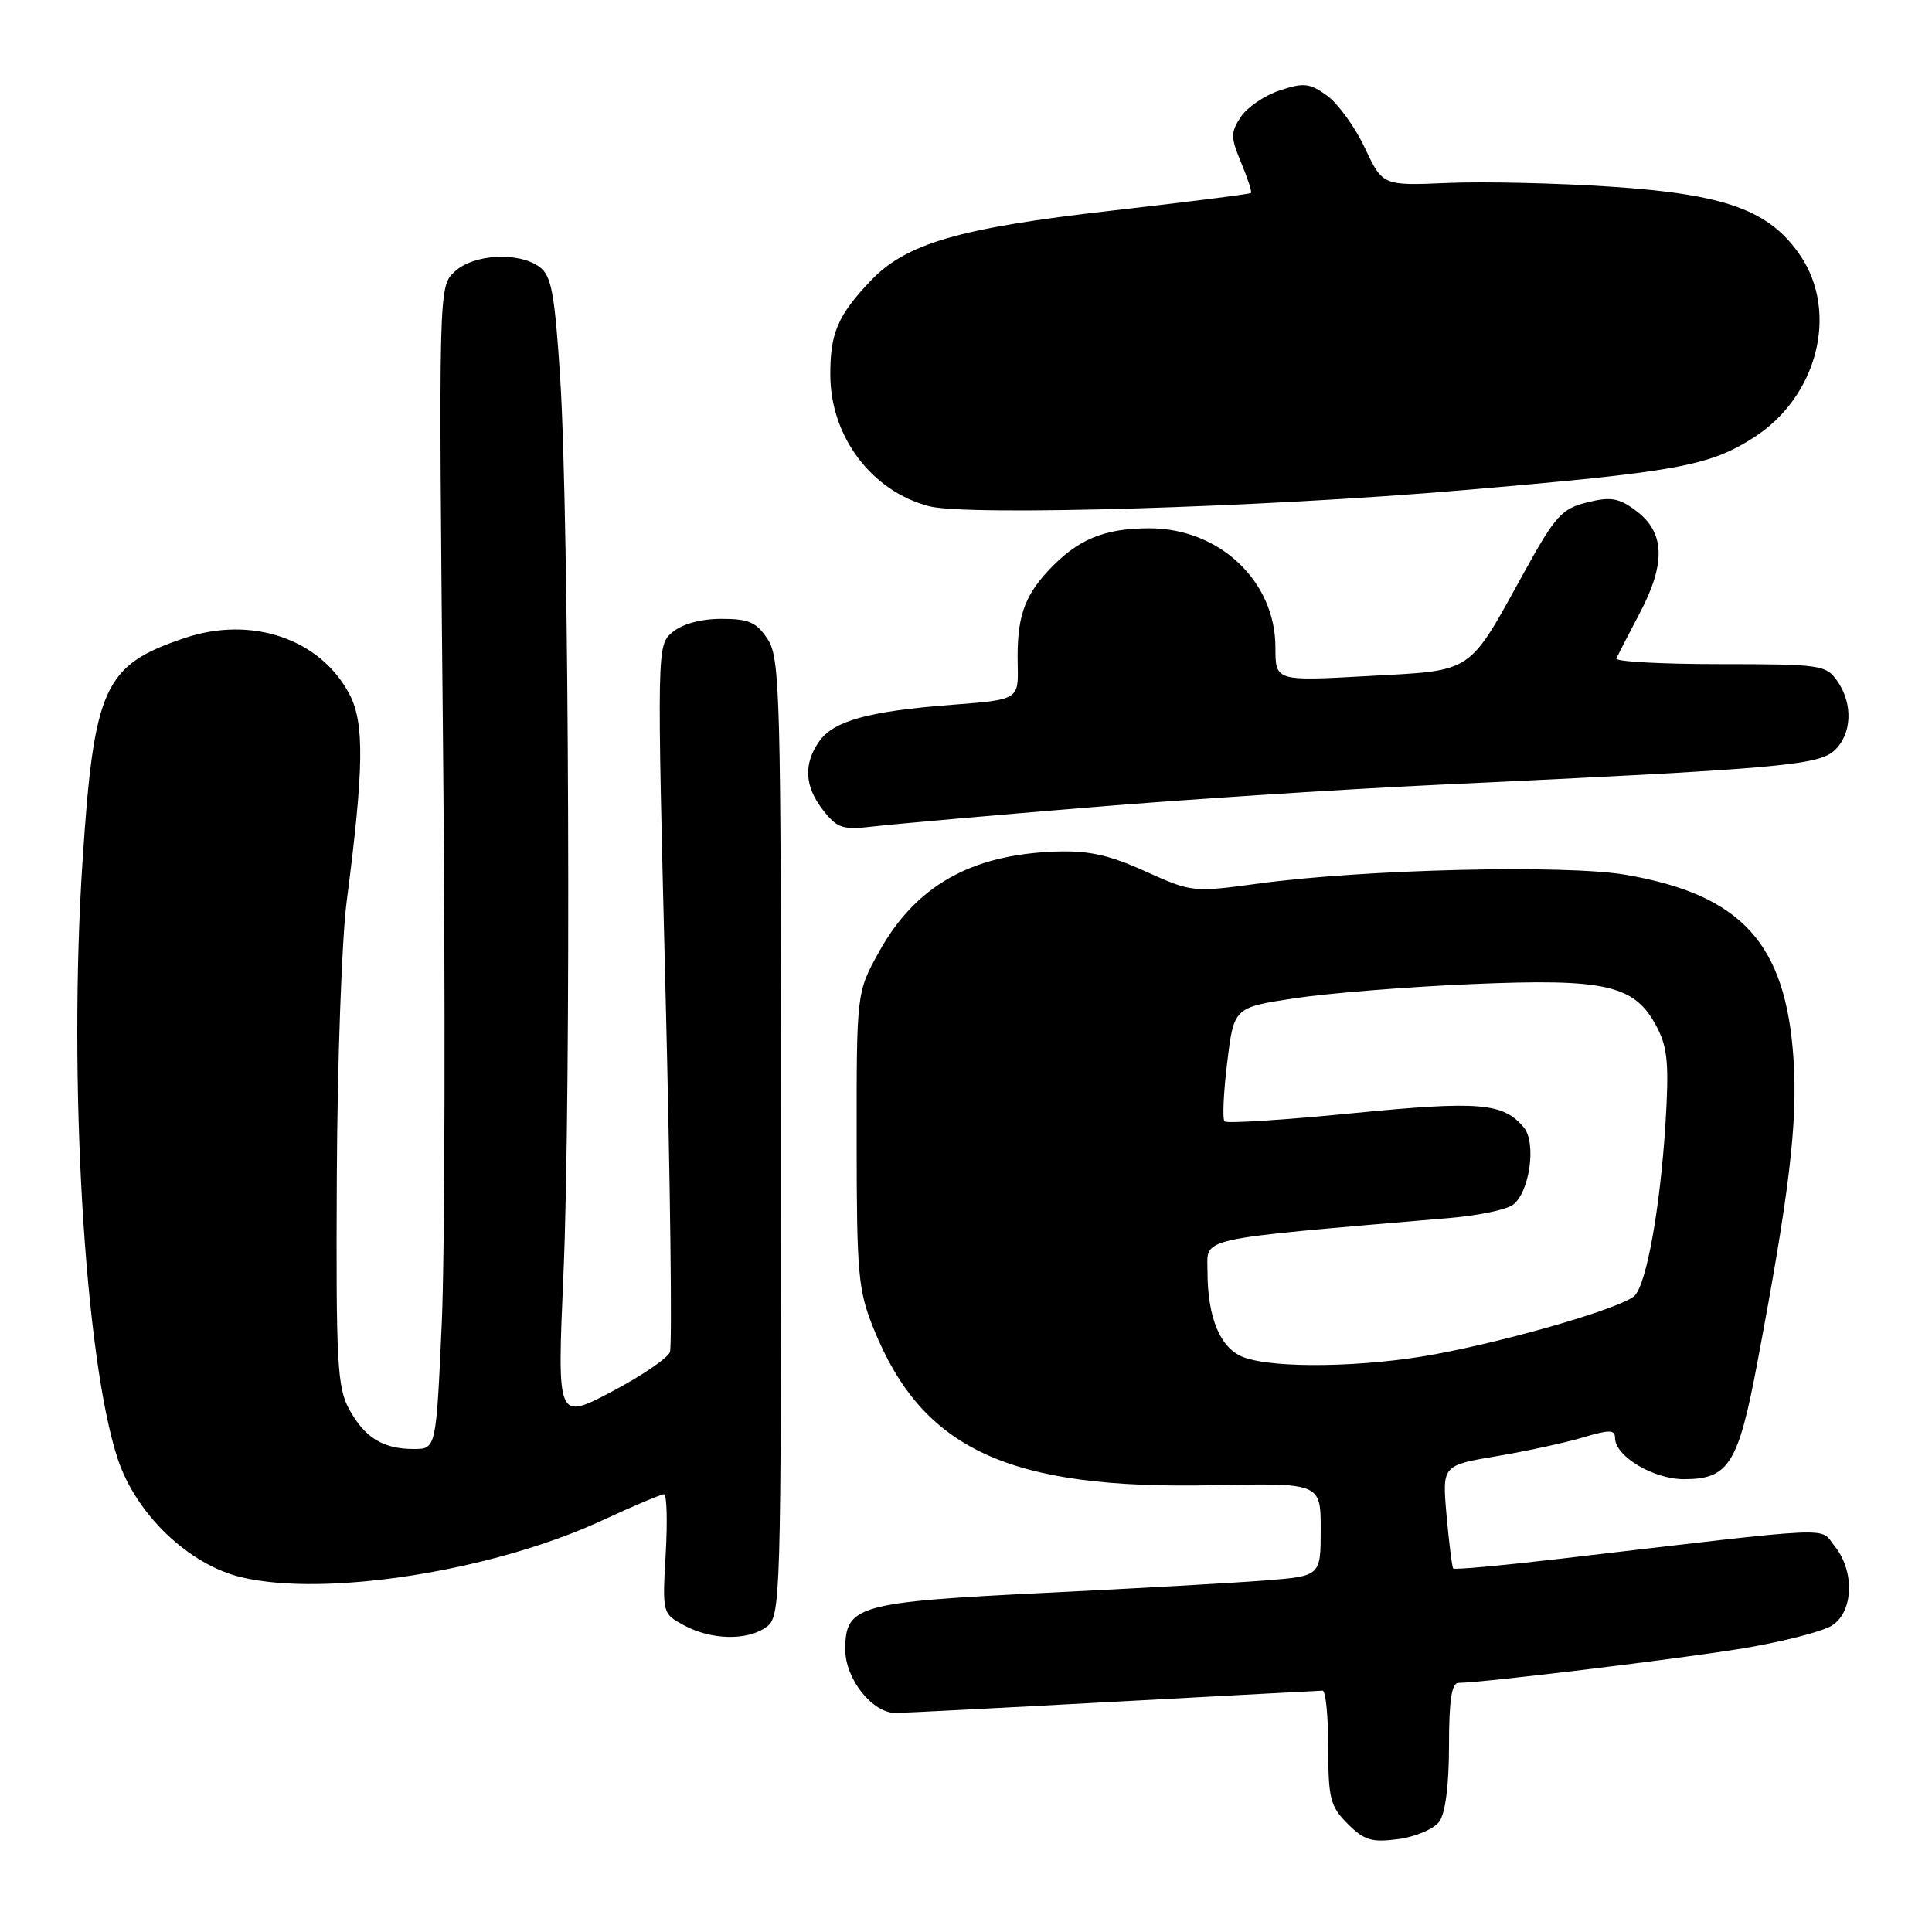 <?xml version="1.0" encoding="UTF-8" standalone="no"?>
<!DOCTYPE svg PUBLIC "-//W3C//DTD SVG 1.1//EN" "http://www.w3.org/Graphics/SVG/1.1/DTD/svg11.dtd" >
<svg xmlns="http://www.w3.org/2000/svg" xmlns:xlink="http://www.w3.org/1999/xlink" version="1.1" viewBox="0 0 256 256">
 <g >
 <path fill="currentColor"
d=" M 190.71 241.38 C 191.52 240.28 192.00 236.50 192.00 231.31 C 192.00 225.33 192.35 223.00 193.25 222.99 C 196.57 222.96 222.59 219.80 231.00 218.41 C 236.22 217.54 241.51 216.18 242.75 215.39 C 245.60 213.57 245.78 208.19 243.12 204.90 C 241.01 202.29 244.37 202.14 206.67 206.55 C 199.06 207.44 192.71 208.02 192.56 207.83 C 192.40 207.65 192.01 204.50 191.68 200.83 C 191.09 194.17 191.09 194.17 198.30 192.95 C 202.26 192.29 207.41 191.17 209.75 190.47 C 213.26 189.42 214.00 189.43 214.00 190.53 C 214.00 192.96 219.08 196.00 223.13 196.00 C 229.07 196.00 230.33 194.00 232.87 180.49 C 237.11 158.01 238.21 148.75 237.65 140.31 C 236.63 125.01 230.80 118.59 215.45 115.92 C 207.55 114.54 180.66 115.18 166.74 117.08 C 158.09 118.25 157.92 118.24 151.74 115.45 C 146.91 113.26 144.22 112.68 139.81 112.84 C 128.61 113.25 121.30 117.41 116.47 126.13 C 113.50 131.50 113.50 131.50 113.51 151.00 C 113.52 168.89 113.70 170.96 115.77 176.08 C 122.22 192.08 133.67 197.37 160.63 196.80 C 175.00 196.50 175.00 196.50 175.00 202.66 C 175.00 208.83 175.00 208.83 167.75 209.41 C 163.76 209.73 150.60 210.47 138.50 211.06 C 113.64 212.28 112.00 212.74 112.00 218.57 C 112.00 222.48 115.61 227.01 118.70 226.98 C 119.69 226.97 132.65 226.31 147.50 225.50 C 162.35 224.70 174.84 224.03 175.25 224.02 C 175.66 224.01 176.00 227.40 176.00 231.55 C 176.00 238.32 176.26 239.35 178.58 241.67 C 180.77 243.86 181.77 244.16 185.29 243.69 C 187.57 243.38 190.01 242.34 190.71 241.38 Z  M 101.56 215.58 C 103.45 214.20 103.50 212.36 103.49 150.77 C 103.49 91.88 103.36 87.20 101.72 84.70 C 100.25 82.45 99.23 82.00 95.59 82.00 C 92.89 82.00 90.42 82.67 89.13 83.75 C 87.04 85.50 87.04 85.50 88.19 131.59 C 88.82 156.94 89.08 178.35 88.77 179.16 C 88.45 179.98 84.96 182.35 81.01 184.43 C 73.82 188.20 73.82 188.20 74.66 168.85 C 75.69 145.08 75.41 68.36 74.23 50.12 C 73.50 38.82 73.07 36.53 71.49 35.37 C 68.70 33.33 62.75 33.66 60.25 35.99 C 58.11 37.97 58.11 37.97 58.70 98.24 C 59.03 131.38 58.95 166.04 58.54 175.25 C 57.79 192.00 57.79 192.00 54.83 192.00 C 50.75 192.00 48.33 190.51 46.26 186.72 C 44.69 183.85 44.51 180.52 44.63 156.00 C 44.70 140.88 45.29 124.45 45.93 119.50 C 48.22 101.84 48.31 95.82 46.32 92.02 C 42.48 84.67 33.39 81.55 24.50 84.53 C 13.77 88.12 12.46 90.99 10.94 114.05 C 9.02 143.09 11.21 180.07 15.61 193.34 C 18.05 200.67 25.00 207.32 31.97 208.99 C 43.11 211.66 65.22 208.19 79.71 201.50 C 83.87 199.57 87.59 198.00 87.98 198.00 C 88.36 198.00 88.46 201.56 88.21 205.90 C 87.76 213.77 87.77 213.81 90.63 215.36 C 94.25 217.33 99.04 217.42 101.56 215.58 Z  M 144.00 107.01 C 156.93 105.94 177.85 104.58 190.50 103.99 C 235.42 101.89 240.87 101.42 243.03 99.48 C 245.40 97.33 245.58 93.27 243.44 90.22 C 241.96 88.11 241.22 88.00 227.86 88.00 C 220.15 88.00 213.99 87.66 214.17 87.25 C 214.36 86.84 215.77 84.10 217.31 81.17 C 220.76 74.61 220.60 70.51 216.77 67.67 C 214.49 65.97 213.42 65.79 210.30 66.57 C 206.95 67.40 206.08 68.36 202.03 75.70 C 194.42 89.47 195.43 88.80 181.25 89.58 C 169.00 90.26 169.00 90.26 169.00 85.78 C 169.00 77.01 161.58 70.00 152.30 70.00 C 146.26 70.00 142.75 71.48 138.86 75.66 C 135.63 79.14 134.72 81.97 134.85 88.04 C 134.96 92.71 134.96 92.71 126.25 93.38 C 115.10 94.23 110.45 95.51 108.54 98.25 C 106.43 101.26 106.61 104.24 109.09 107.39 C 110.96 109.77 111.66 109.99 115.84 109.50 C 118.40 109.20 131.07 108.08 144.00 107.01 Z  M 193.75 64.96 C 222.21 62.53 226.38 61.78 232.33 58.01 C 240.81 52.63 243.69 41.42 238.54 33.84 C 234.47 27.86 228.67 25.75 213.53 24.74 C 206.36 24.26 196.61 24.04 191.85 24.24 C 183.21 24.61 183.21 24.61 180.85 19.60 C 179.56 16.85 177.31 13.74 175.86 12.68 C 173.55 11.01 172.76 10.92 169.57 11.98 C 167.57 12.64 165.25 14.22 164.41 15.49 C 163.05 17.57 163.06 18.20 164.46 21.56 C 165.32 23.62 165.91 25.43 165.76 25.57 C 165.61 25.72 157.31 26.77 147.31 27.91 C 127.02 30.22 120.04 32.26 115.32 37.25 C 111.00 41.81 110.00 44.16 110.02 49.68 C 110.04 57.86 115.50 65.10 123.12 67.08 C 128.26 68.40 167.10 67.24 193.75 64.96 Z  M 164.83 179.86 C 161.72 178.73 160.00 174.67 160.00 168.48 C 160.00 163.86 157.92 164.32 192.19 161.38 C 195.87 161.07 199.59 160.29 200.46 159.65 C 202.68 158.03 203.61 151.44 201.92 149.40 C 199.19 146.12 196.06 145.85 179.20 147.51 C 170.18 148.40 162.55 148.89 162.26 148.59 C 161.96 148.29 162.12 144.78 162.61 140.78 C 163.50 133.50 163.50 133.50 171.50 132.28 C 175.90 131.61 186.47 130.76 195.00 130.40 C 212.92 129.63 216.66 130.51 219.57 136.14 C 220.98 138.85 221.17 141.11 220.68 148.97 C 219.97 160.08 218.20 170.01 216.61 171.67 C 215.12 173.23 200.51 177.52 190.14 179.45 C 180.86 181.17 168.93 181.37 164.83 179.86 Z "/>
</g>
</svg>